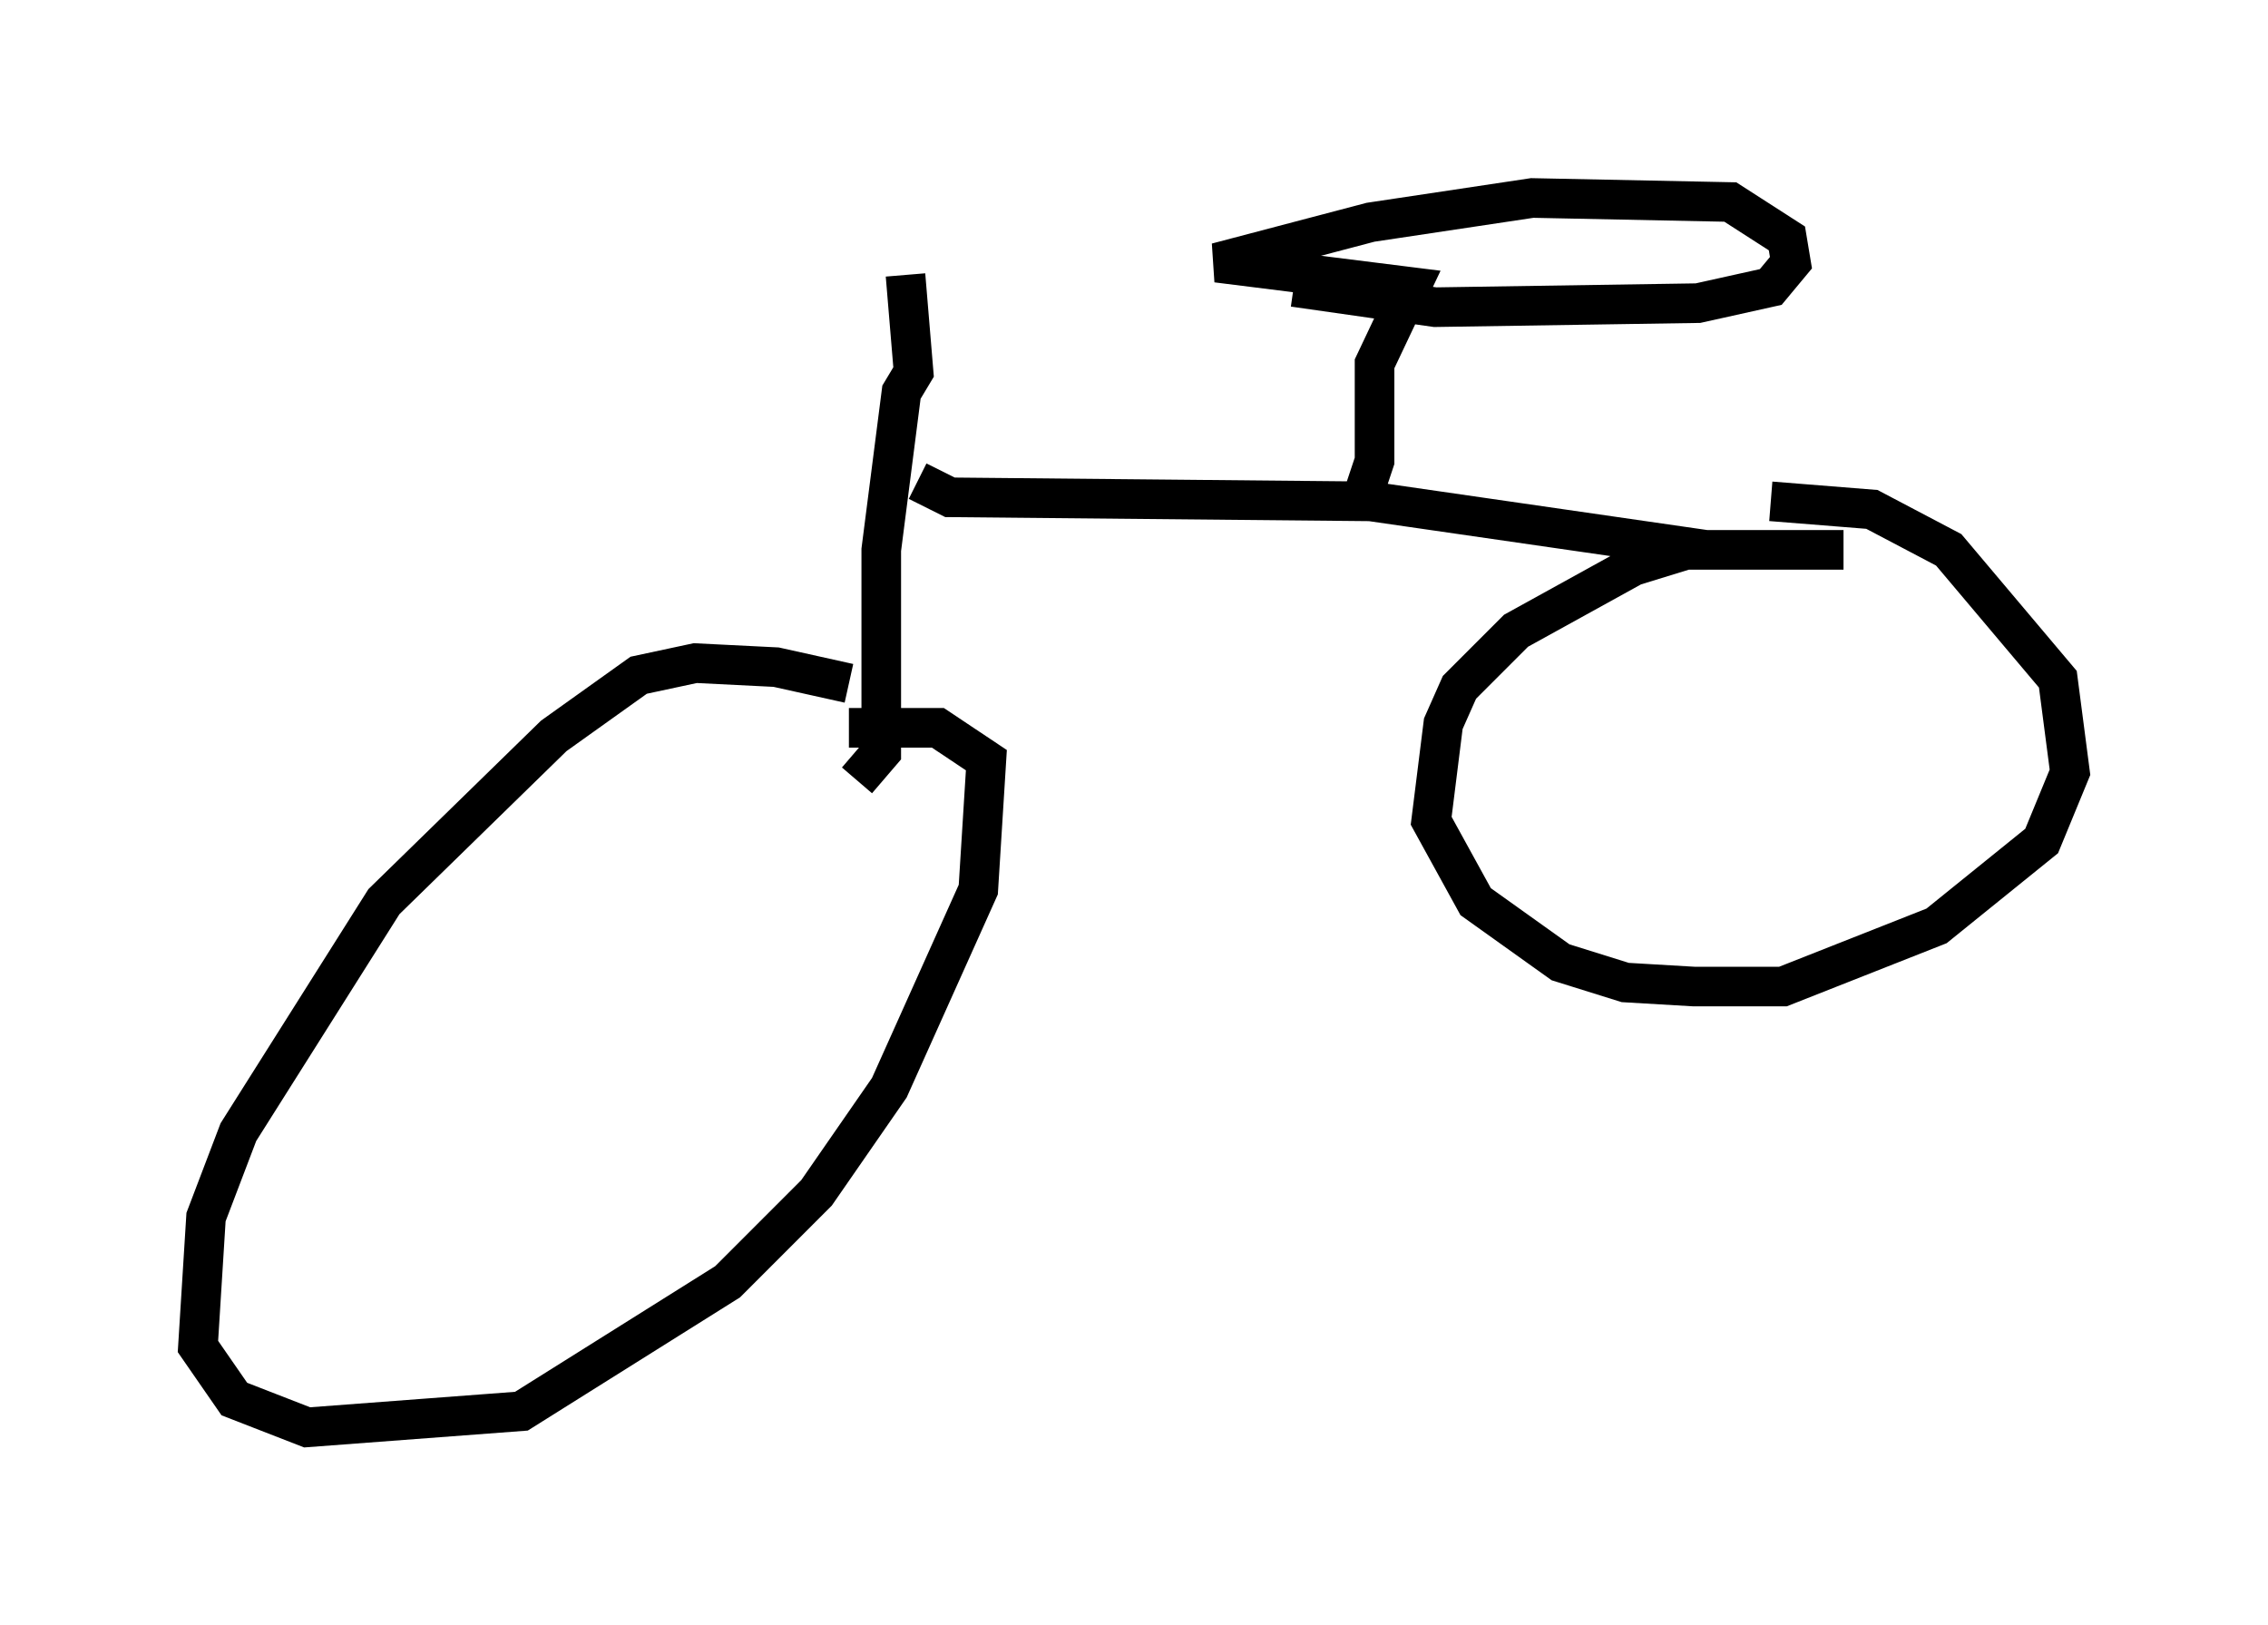 <?xml version="1.0" encoding="utf-8" ?>
<svg baseProfile="full" height="41.034" version="1.1" width="57.265" xmlns="http://www.w3.org/2000/svg" xmlns:ev="http://www.w3.org/2001/xml-events" xmlns:xlink="http://www.w3.org/1999/xlink"><defs /><rect fill="white" height="41.034" width="57.265" x="0" y="0" /><path d="M22.252, 17.761 m-0.817, -0.51 l-1.838, -0.408 -2.042, -0.102 l-1.429, 0.306 -2.144, 1.531 l-4.288, 4.185 -3.675, 5.819 l-0.817, 2.144 -0.204, 3.267 l0.919, 1.327 1.838, 0.715 l5.41, -0.408 5.206, -3.267 l2.246, -2.246 1.838, -2.654 l2.246, -5.002 0.204, -3.267 l-1.225, -0.817 -2.246, 0.0 m0.204, 1.327 l0.613, -0.715 0.0, -5.104 l0.51, -3.981 0.306, -0.51 l-0.204, -2.45 m0.306, 5.206 l0.817, 0.408 10.617, 0.102 l8.473, 1.225 3.471, 0.0 l-3.981, 0.0 -1.327, 0.408 l-2.96, 1.633 -1.429, 1.429 l-0.408, 0.919 -0.306, 2.45 l1.123, 2.042 2.144, 1.531 l1.633, 0.51 1.735, 0.102 l2.246, 0.0 3.879, -1.531 l2.654, -2.144 0.715, -1.735 l-0.306, -2.348 -2.756, -3.267 l-1.94, -1.021 -2.552, -0.204 m-10.311, -0.102 l0.306, -0.919 0.0, -2.45 l0.919, -1.94 -4.9, -0.613 l3.879, -1.021 4.083, -0.613 l5.002, 0.102 1.429, 0.919 l0.102, 0.613 -0.51, 0.613 l-1.838, 0.408 -6.635, 0.102 l-3.573, -0.51 m-8.371, -0.204 l0.0, 0.0 " fill="none" stroke="black" stroke-width="1" /></svg>